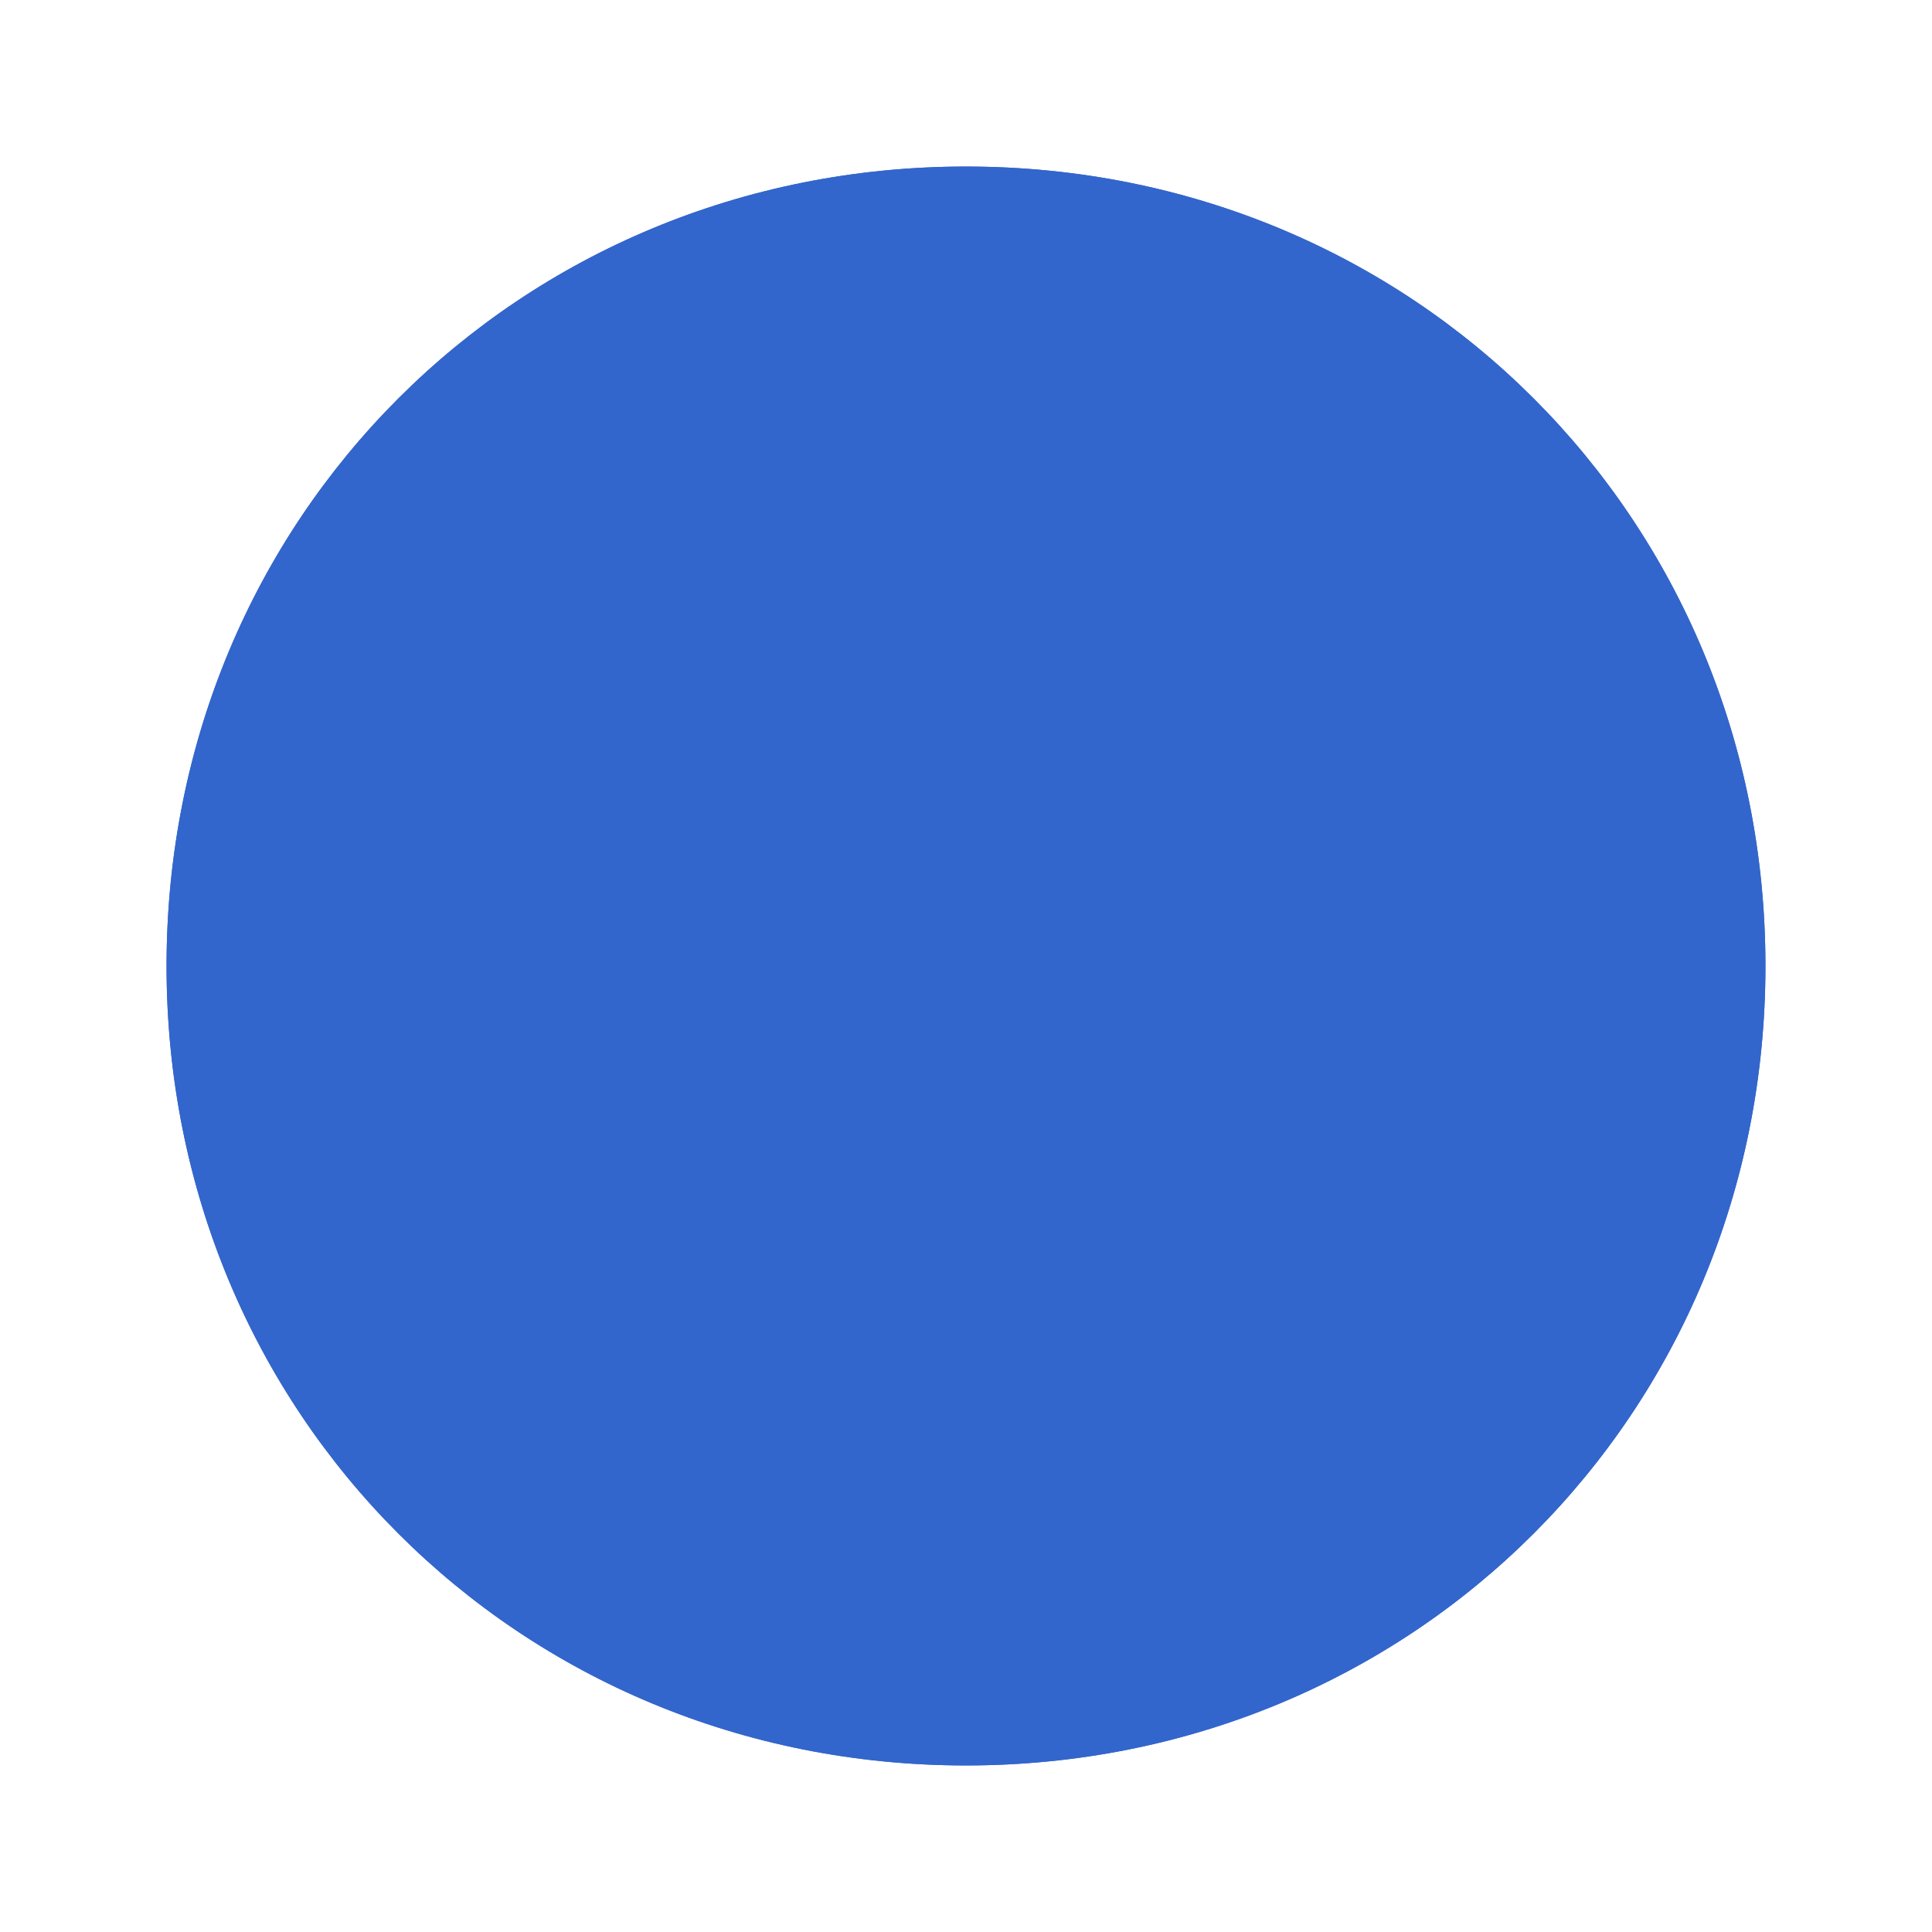 ﻿<?xml version="1.0" encoding="utf-8"?>
<svg version="1.1" xmlns:xlink="http://www.w3.org/1999/xlink" width="58px" height="58px" xmlns="http://www.w3.org/2000/svg">
  <defs>
    <filter x="291px" y="3px" width="58px" height="58px" filterUnits="userSpaceOnUse" id="filter307">
      <feOffset dx="0" dy="0" in="SourceAlpha" result="shadowOffsetInner" />
      <feGaussianBlur stdDeviation="2.5" in="shadowOffsetInner" result="shadowGaussian" />
      <feComposite in2="shadowGaussian" operator="atop" in="SourceAlpha" result="shadowComposite" />
      <feColorMatrix type="matrix" values="0 0 0 0 0  0 0 0 0 0  0 0 0 0 0  0 0 0 0.349 0  " in="shadowComposite" />
    </filter>
    <g id="widget308">
      <path d="M 320 8  C 333.44 8  344 18.56  344 32  C 344 45.44  333.44 56  320 56  C 306.56 56  296 45.44  296 32  C 296 18.56  306.56 8  320 8  Z " fill-rule="nonzero" fill="#3366cc" stroke="none" />
    </g>
  </defs>
  <g transform="matrix(1 0 0 1 -291 -3 )">
    <use xlink:href="#widget308" filter="url(#filter307)" />
    <use xlink:href="#widget308" />
  </g>
</svg>